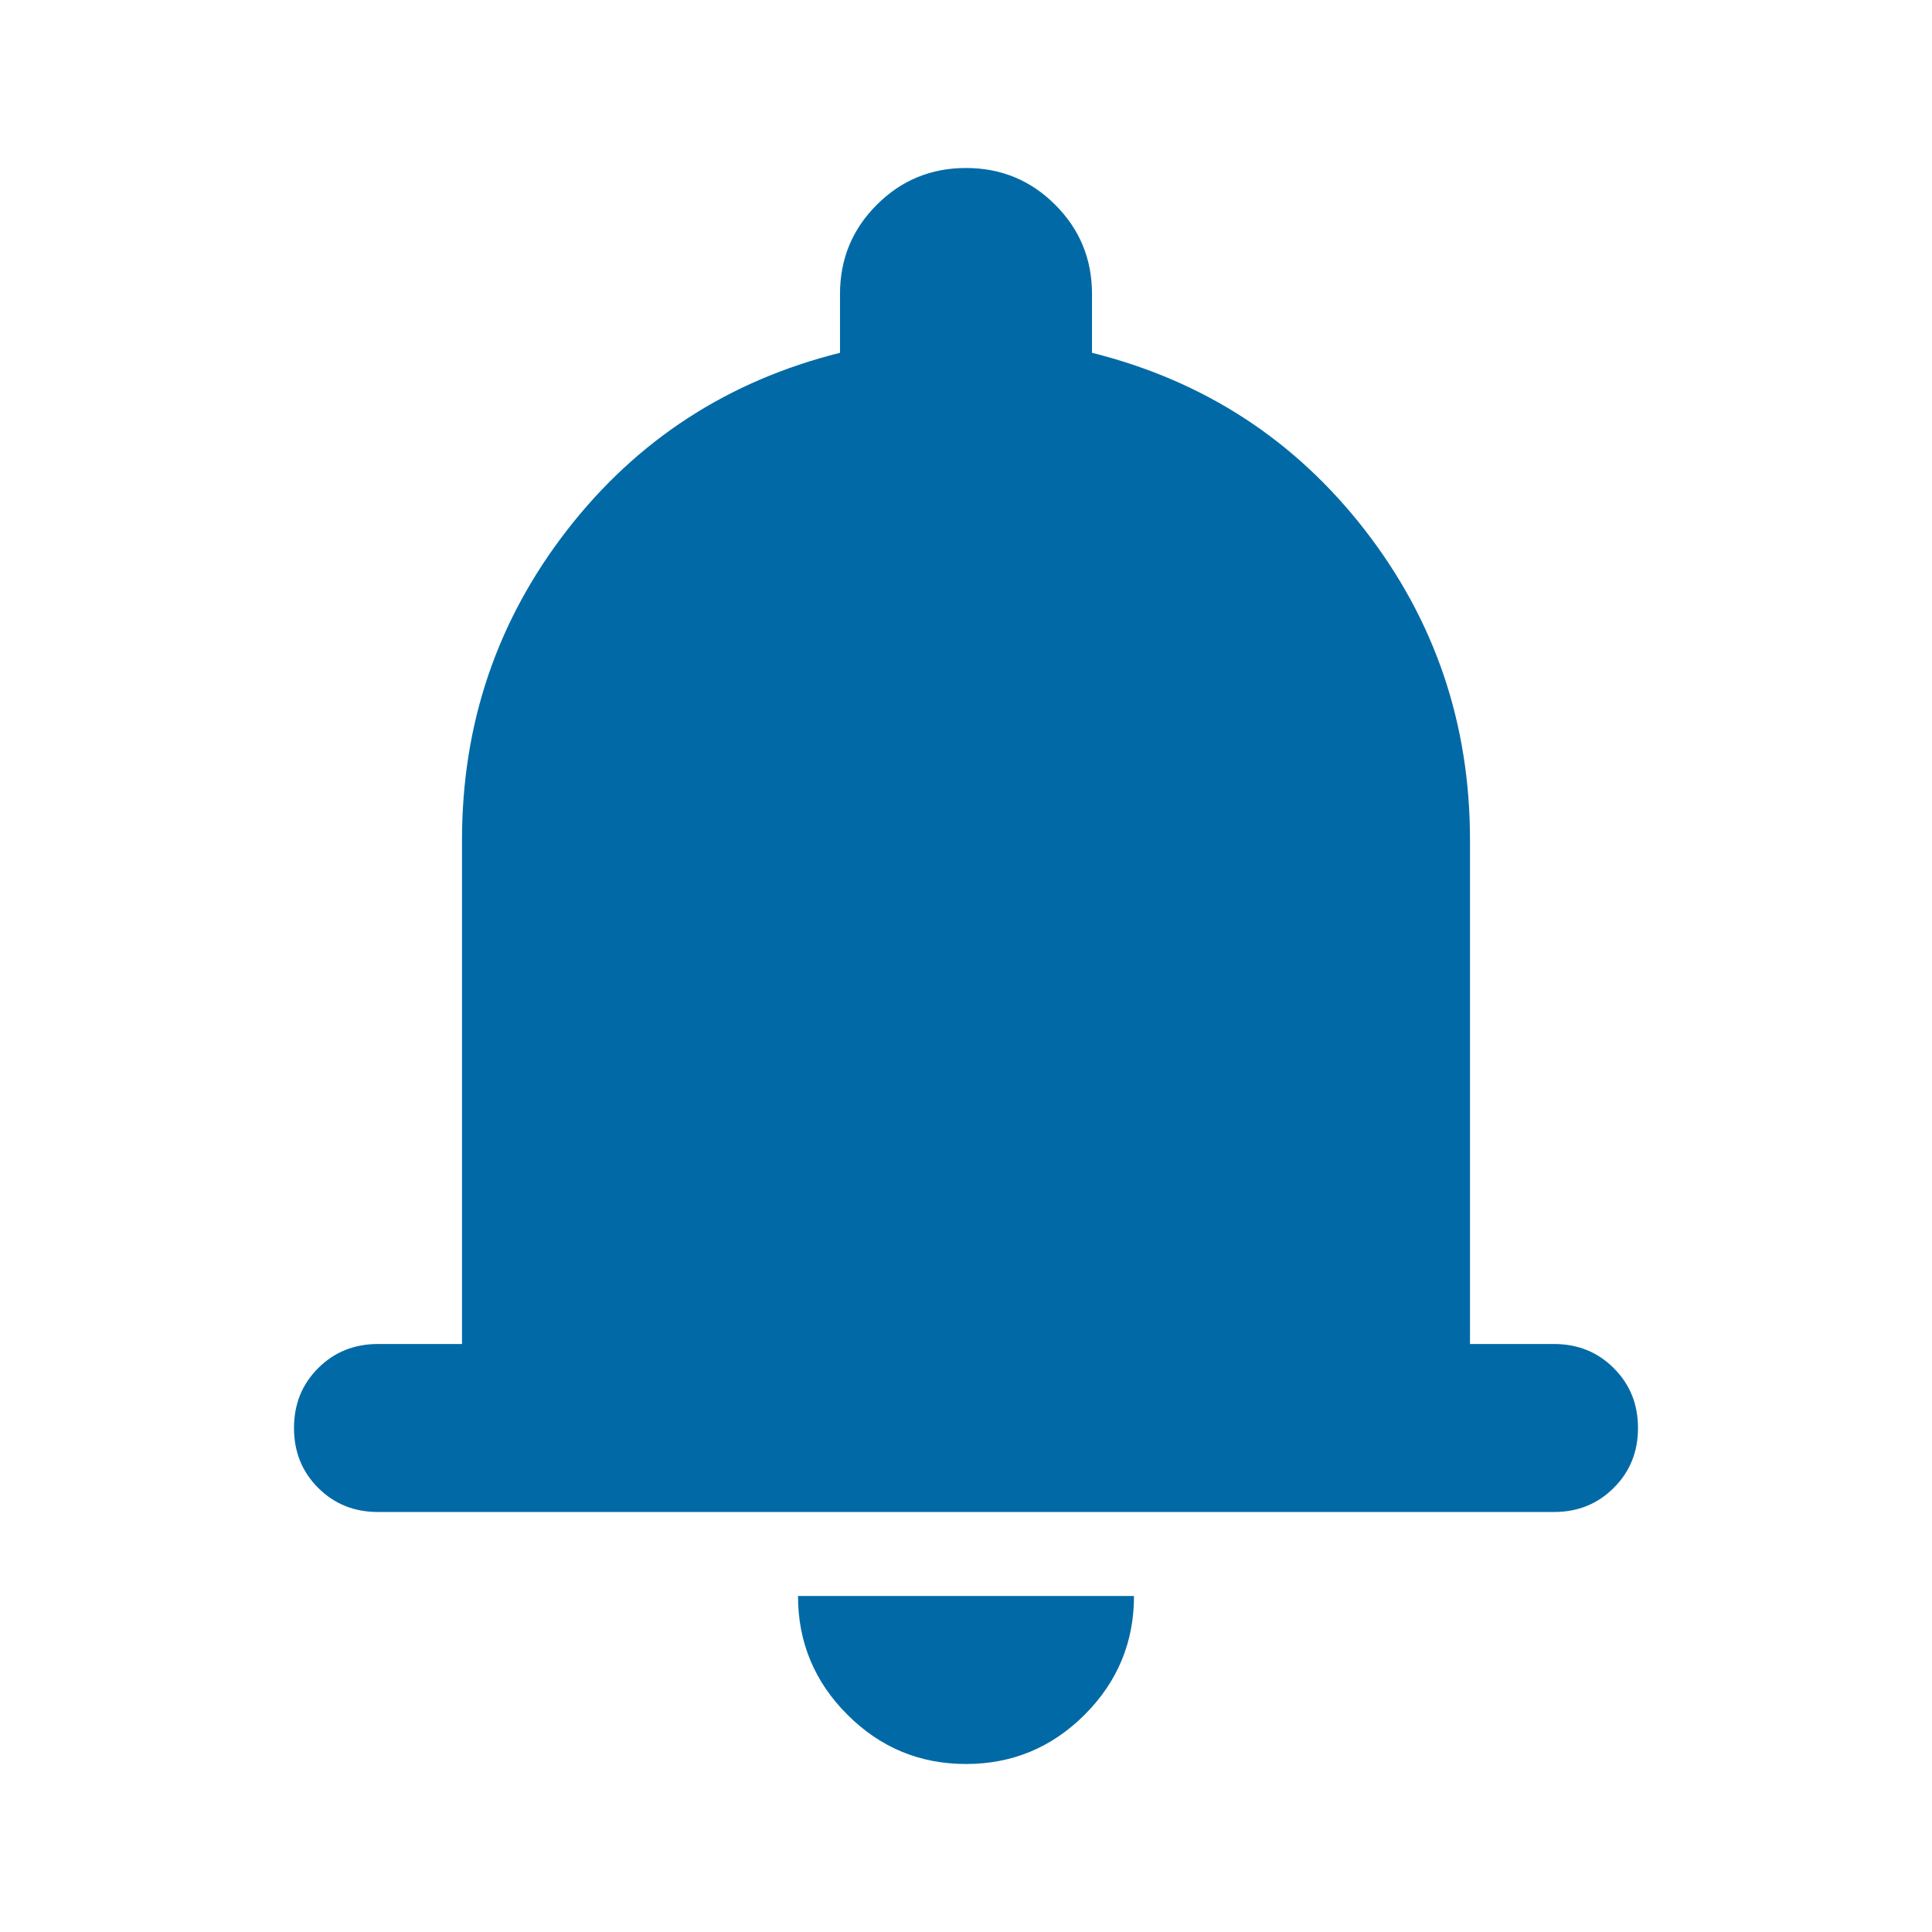 <svg width="46" height="46" viewBox="0 0 46 46" fill="none" xmlns="http://www.w3.org/2000/svg">
<path d="M9 36C8.433 36 7.958 35.808 7.574 35.424C7.191 35.041 7 34.567 7 34C7 33.433 7.191 32.959 7.574 32.576C7.958 32.192 8.433 32 9 32H11V20C11 17.233 11.833 14.775 13.5 12.624C15.167 10.475 17.333 9.067 20 8.4V7C20 6.167 20.292 5.459 20.876 4.876C21.459 4.292 22.167 4 23 4C23.833 4 24.541 4.292 25.124 4.876C25.708 5.459 26 6.167 26 7V8.4C28.667 9.067 30.833 10.475 32.5 12.624C34.167 14.775 35 17.233 35 20V32H37C37.567 32 38.041 32.192 38.424 32.576C38.808 32.959 39 33.433 39 34C39 34.567 38.808 35.041 38.424 35.424C38.041 35.808 37.567 36 37 36H9ZM23 42C21.9 42 20.959 41.609 20.176 40.826C19.392 40.042 19 39.1 19 38H27C27 39.1 26.609 40.042 25.826 40.826C25.042 41.609 24.1 42 23 42Z" fill="#016AA6"/>
</svg>
